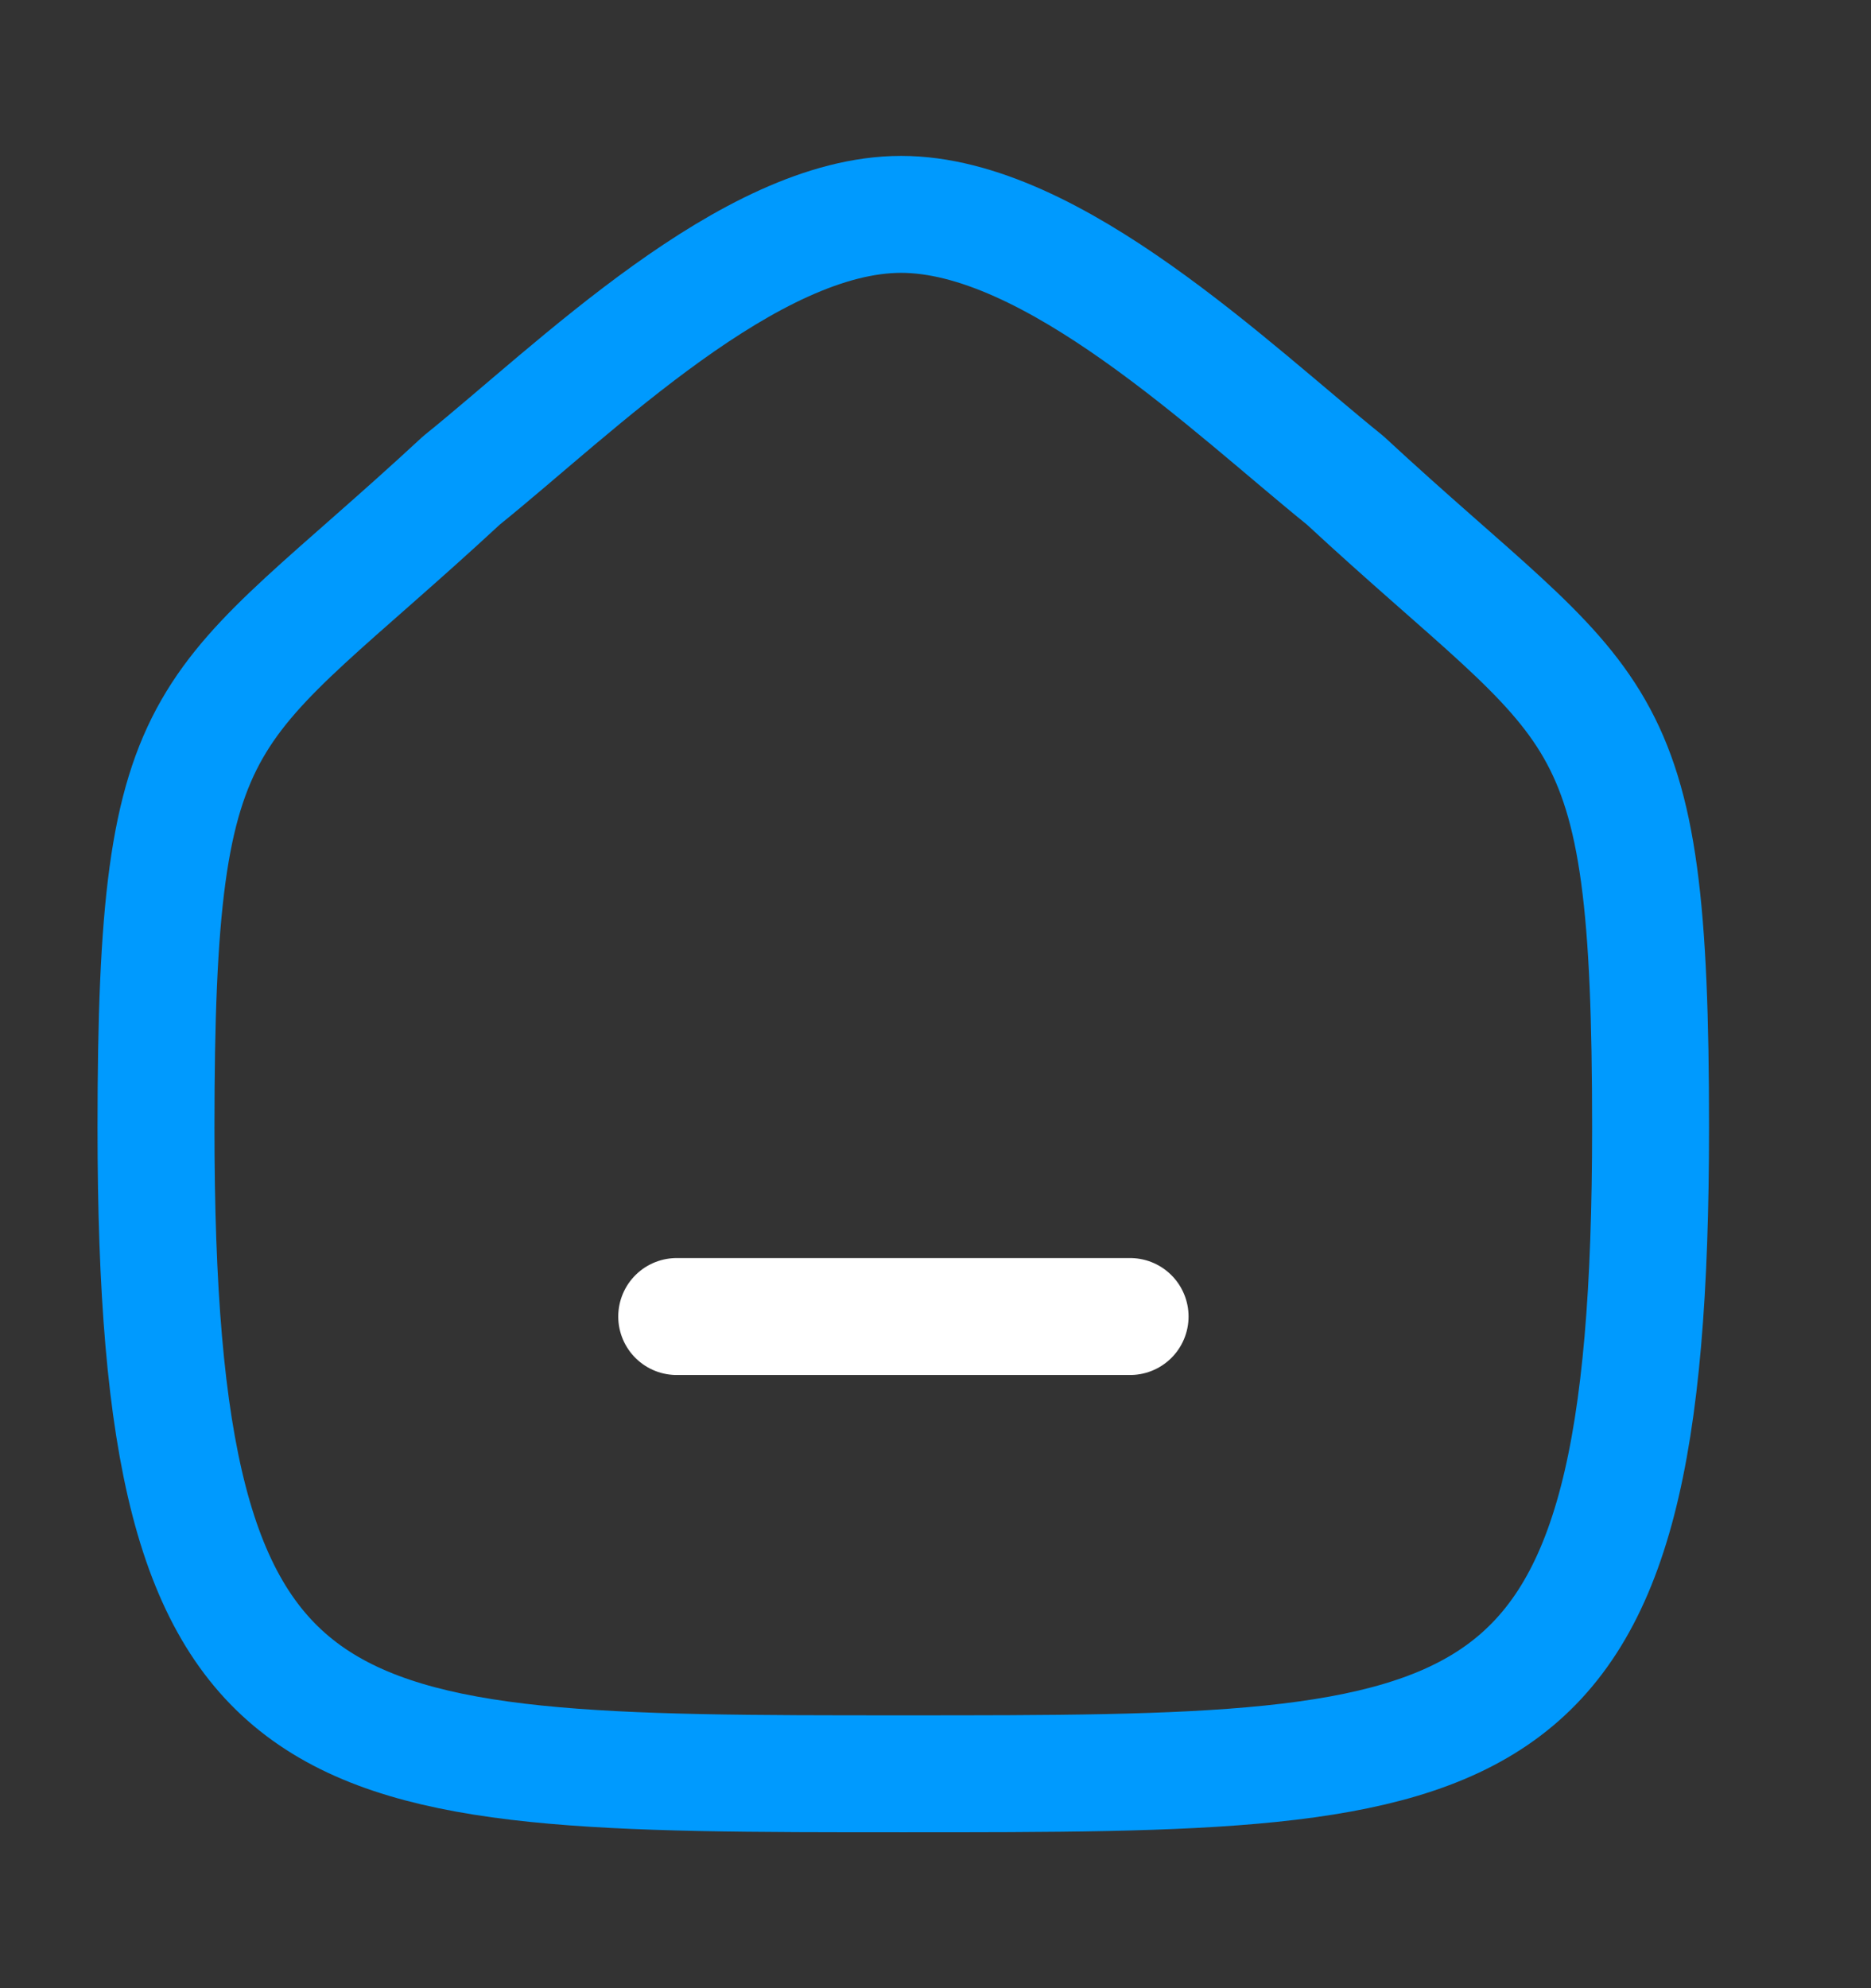 <svg width="16" height="17" viewBox="0 0 16 17" fill="none" xmlns="http://www.w3.org/2000/svg">
<rect x="0" y="0" width="16" height="17" fill="#333333" stroke="none"/>
<path d="M5.787 11.257H9.664" stroke="white" stroke-linecap="round" stroke-linejoin="round"/>
<path fill-rule="evenodd" clip-rule="evenodd" d="M1.334 9.642C1.334 5.888 1.743 6.15 3.947 4.107C4.911 3.331 6.411 1.833 7.706 1.833C9.001 1.833 10.531 3.323 11.503 4.107C13.707 6.15 14.115 5.888 14.115 9.642C14.115 15.167 12.809 15.167 7.725 15.167C2.64 15.167 1.334 15.167 1.334 9.642Z" stroke="#009AFE" stroke-linecap="round" stroke-linejoin="round"/>
</svg>

